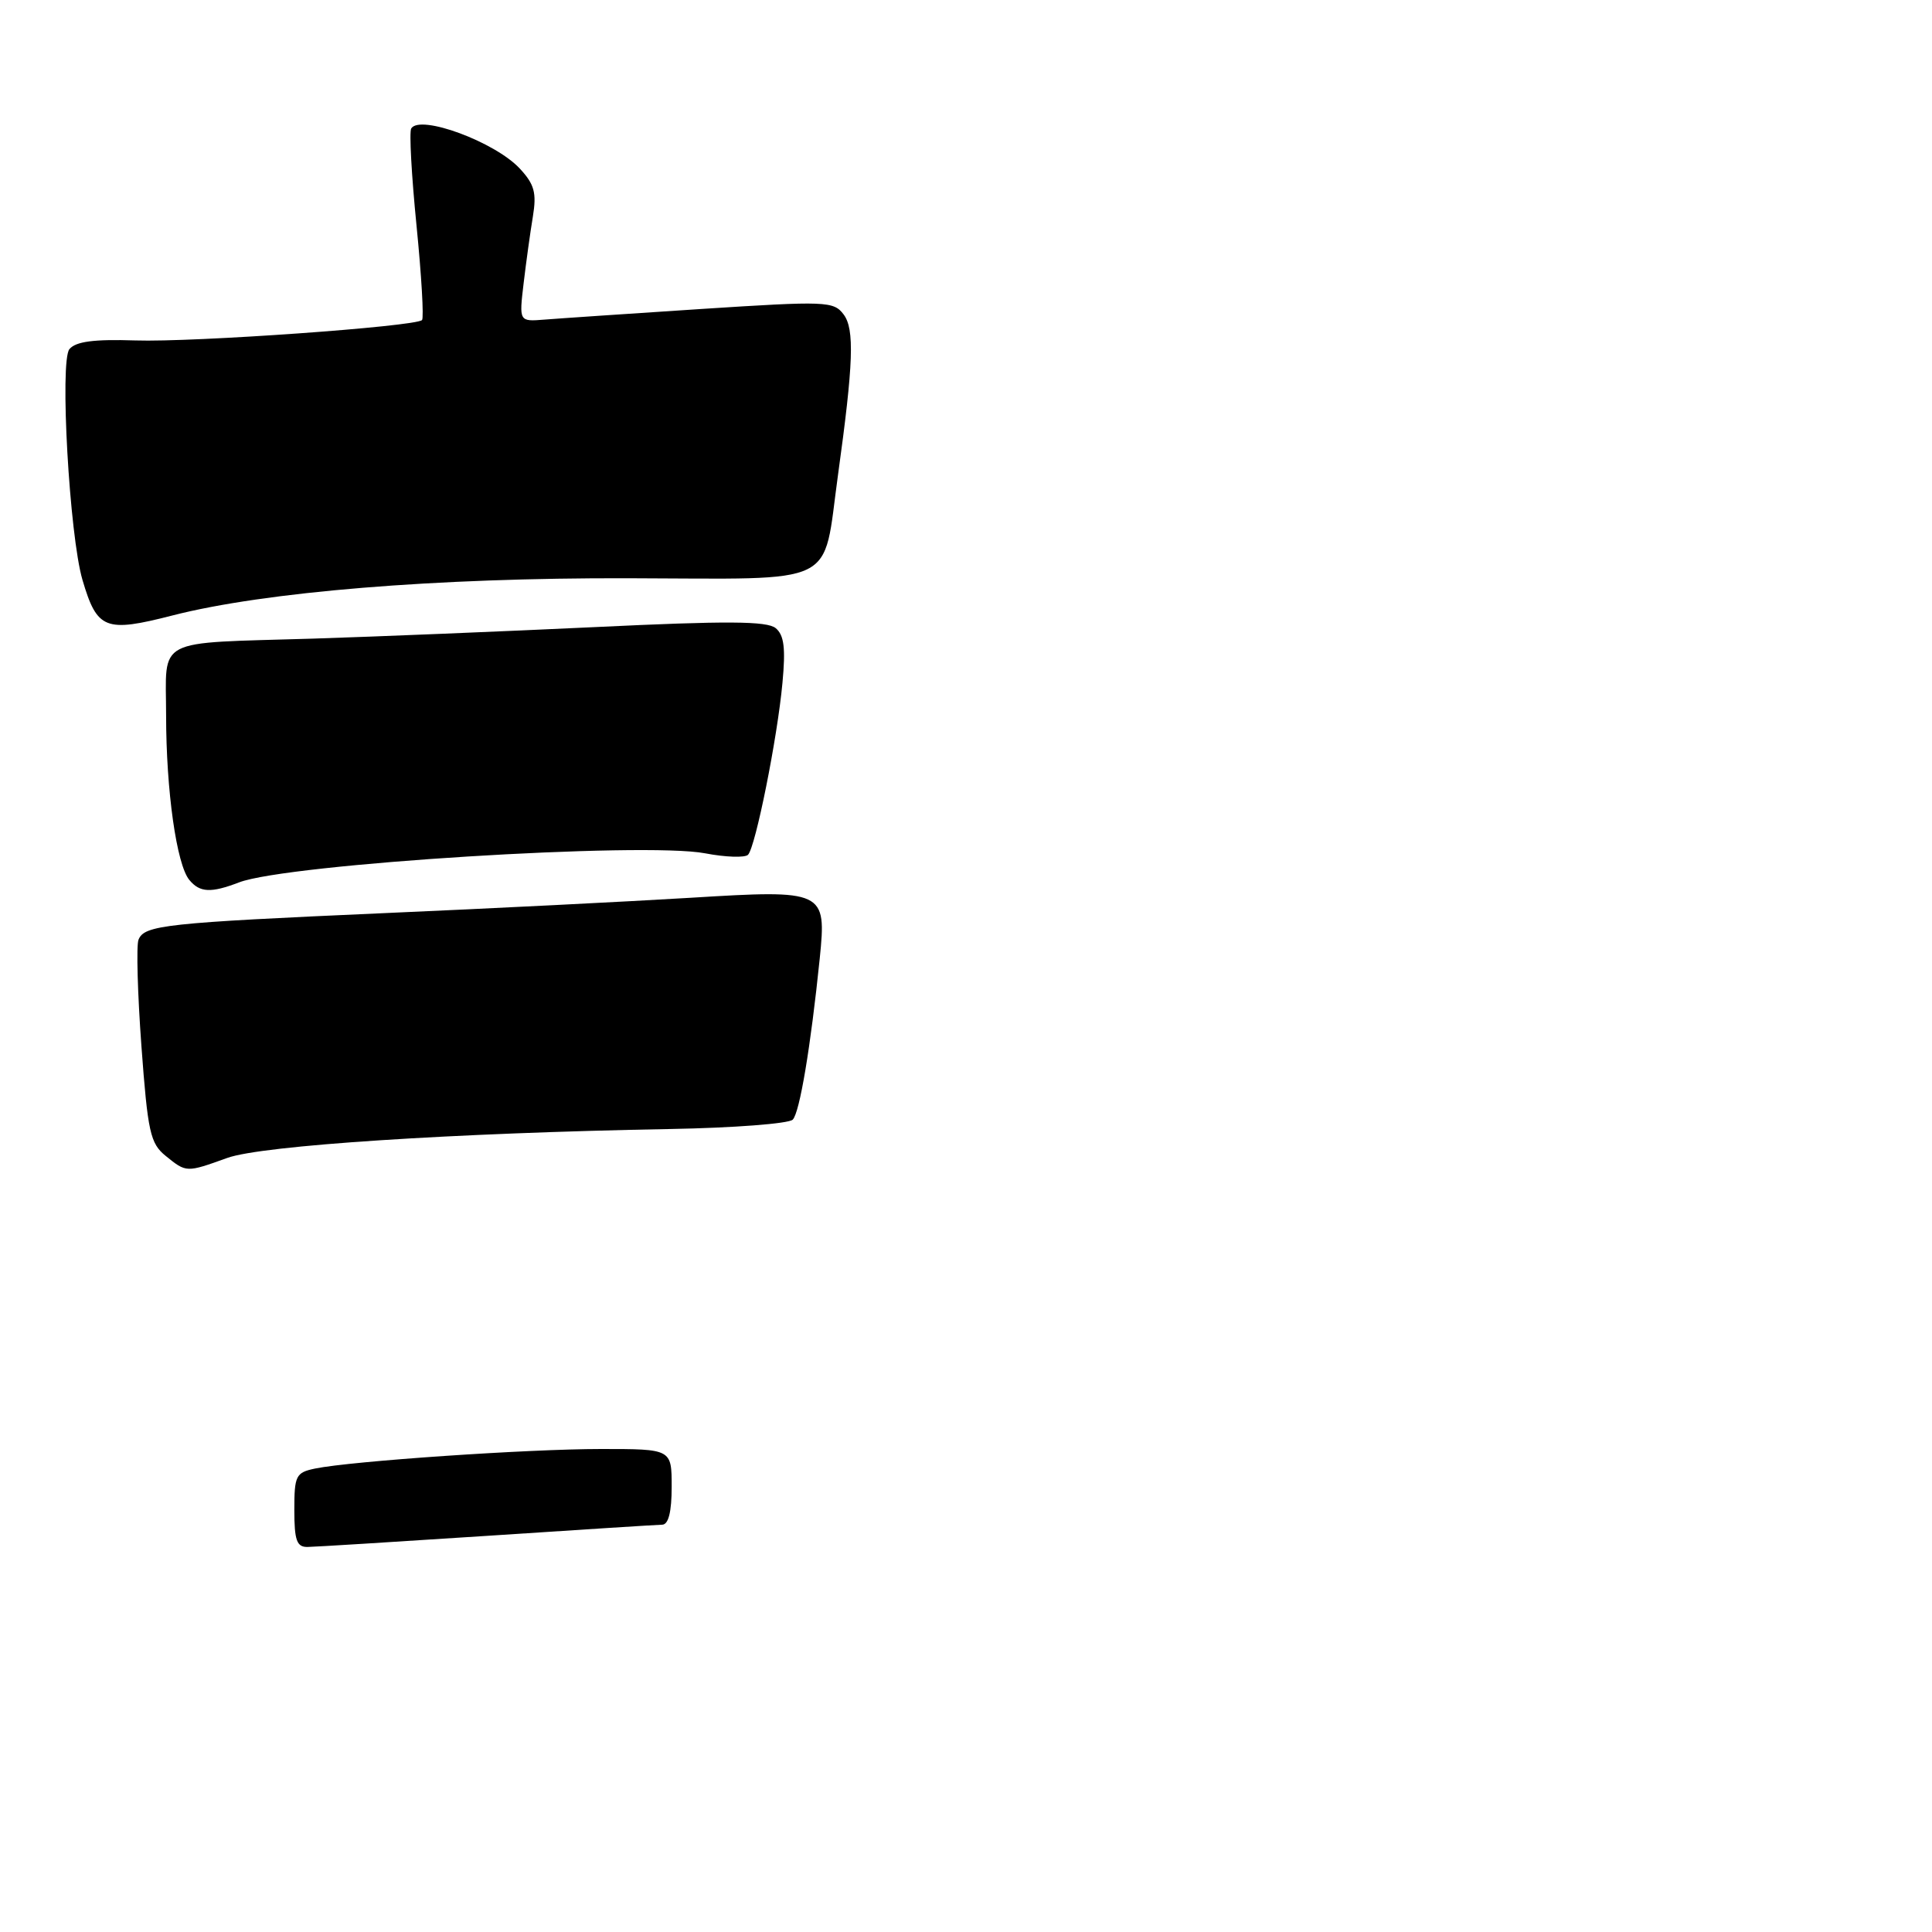 <?xml version="1.0" encoding="UTF-8" standalone="no"?>
<!DOCTYPE svg PUBLIC "-//W3C//DTD SVG 1.1//EN" "http://www.w3.org/Graphics/SVG/1.1/DTD/svg11.dtd" >
<svg xmlns="http://www.w3.org/2000/svg" xmlns:xlink="http://www.w3.org/1999/xlink" version="1.1" viewBox="0 0 256 256">
 <g >
 <path fill="currentColor"
d=" M 30.12 153.43 C 34.74 151.77 60.11 150.12 88.79 149.60 C 97.19 149.45 104.51 148.89 105.04 148.36 C 105.96 147.44 107.42 138.72 108.62 127.00 C 109.53 117.99 109.28 117.87 91.50 118.96 C 83.25 119.46 65.03 120.38 51.00 120.99 C 21.87 122.28 19.10 122.58 18.35 124.53 C 18.05 125.31 18.23 131.65 18.74 138.63 C 19.58 150.02 19.91 151.51 21.95 153.16 C 24.70 155.39 24.67 155.39 30.12 153.43 Z  M 31.68 116.92 C 38.07 114.47 85.37 111.52 93.44 113.07 C 96.16 113.59 98.72 113.67 99.12 113.26 C 100.11 112.22 103.00 97.85 103.68 90.48 C 104.11 85.88 103.90 84.16 102.78 83.23 C 101.64 82.29 96.34 82.25 78.91 83.09 C 66.58 83.67 49.75 84.36 41.50 84.62 C 20.24 85.27 22.00 84.35 22.01 94.77 C 22.01 104.77 23.40 114.57 25.09 116.60 C 26.48 118.28 27.95 118.35 31.68 116.92 Z  M 22.86 81.55 C 35.10 78.41 57.80 76.55 83.23 76.62 C 111.50 76.69 108.96 77.93 111.03 63.00 C 113.09 48.15 113.25 43.60 111.78 41.66 C 110.46 39.91 109.47 39.87 92.94 40.94 C 83.35 41.57 73.99 42.20 72.14 42.35 C 68.78 42.62 68.78 42.62 69.38 37.56 C 69.71 34.78 70.26 30.78 70.61 28.69 C 71.12 25.55 70.82 24.43 68.87 22.33 C 65.58 18.80 55.66 15.13 54.49 17.02 C 54.21 17.47 54.53 23.25 55.19 29.88 C 55.85 36.51 56.18 42.15 55.92 42.41 C 55.06 43.27 25.64 45.37 17.93 45.11 C 12.43 44.93 10.04 45.25 9.20 46.26 C 7.89 47.84 9.20 70.97 10.93 76.85 C 12.87 83.42 13.94 83.84 22.86 81.55 Z  M 39.00 200.08 C 39.00 195.52 39.20 195.12 41.75 194.59 C 46.56 193.60 69.94 192.00 79.65 192.00 C 89.00 192.00 89.00 192.00 89.00 197.00 C 89.00 200.32 88.58 202.01 87.75 202.03 C 87.06 202.04 76.60 202.71 64.50 203.51 C 52.40 204.30 41.71 204.97 40.75 204.98 C 39.32 205.00 39.00 204.11 39.00 200.08 Z "/>
</g>
</svg>